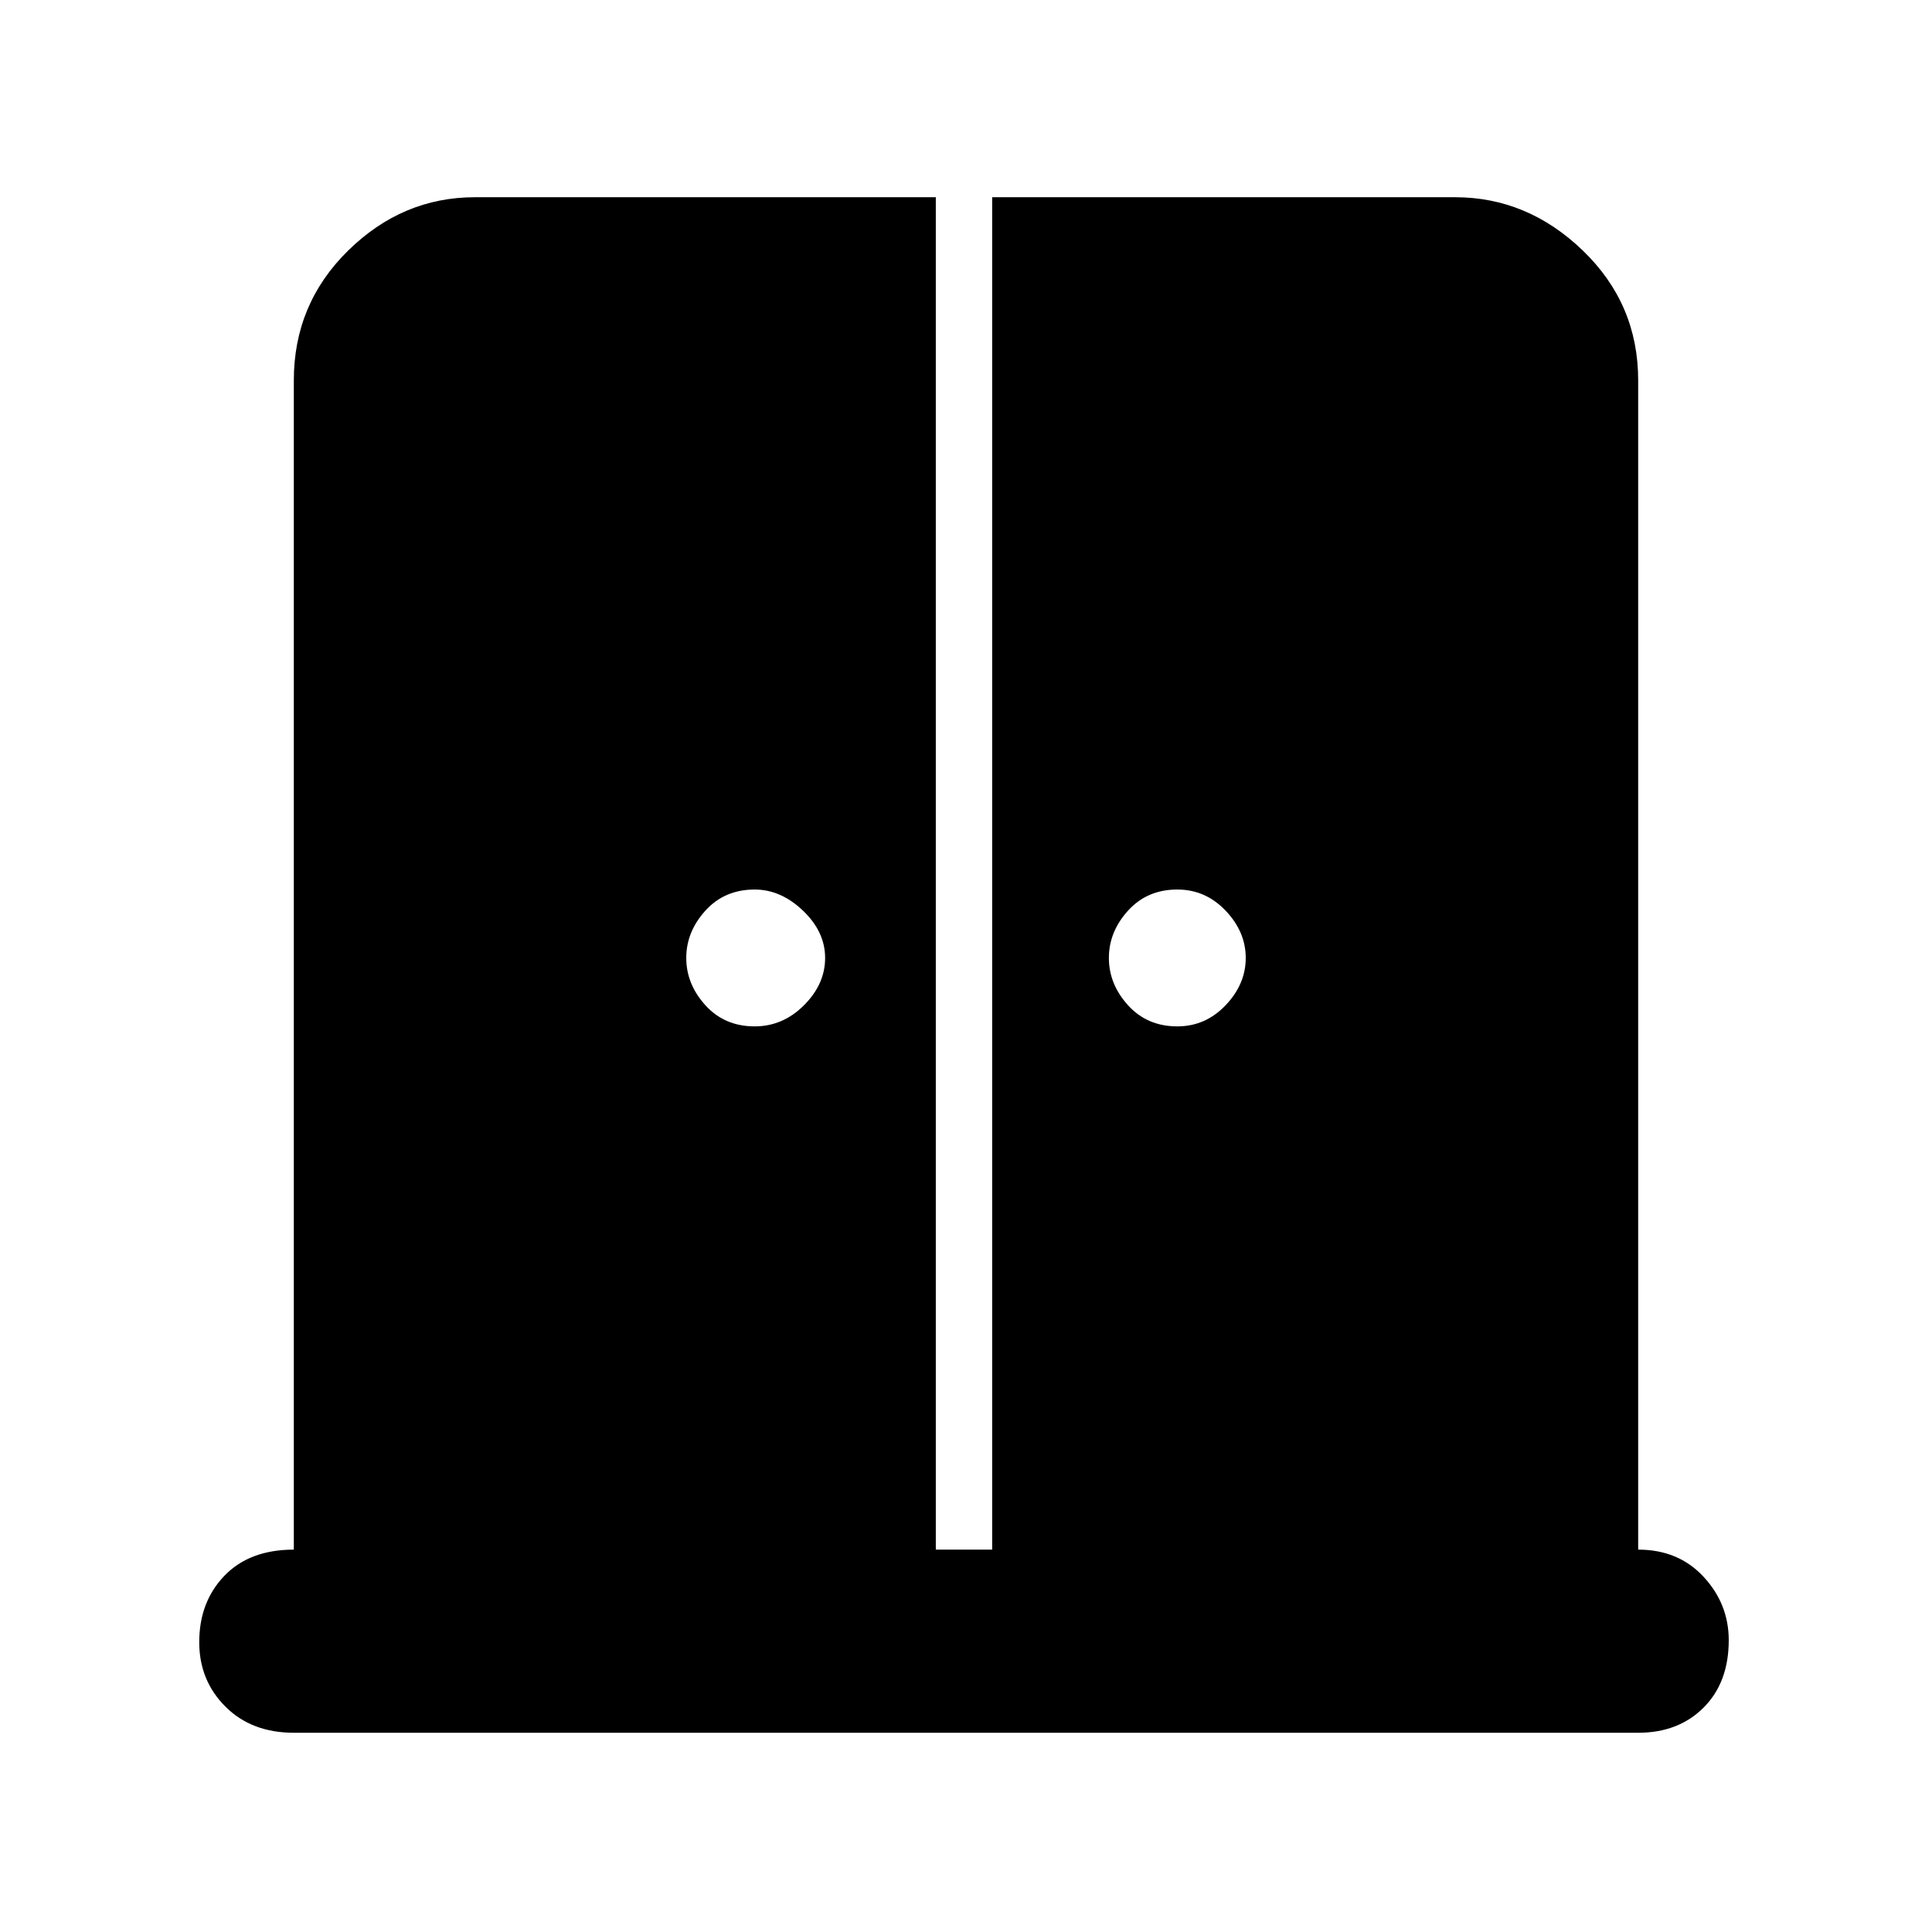 <svg xmlns="http://www.w3.org/2000/svg" height="48" width="48"><path d="M18.75 25.5Q19.45 25.5 19.975 24.975Q20.5 24.45 20.5 23.8Q20.5 23.15 19.95 22.625Q19.4 22.1 18.75 22.1Q18 22.1 17.525 22.625Q17.05 23.15 17.05 23.8Q17.05 24.45 17.525 24.975Q18 25.5 18.75 25.5ZM29.25 25.5Q29.95 25.5 30.45 24.975Q30.95 24.45 30.95 23.8Q30.95 23.15 30.45 22.625Q29.95 22.1 29.25 22.1Q28.5 22.1 28.025 22.625Q27.55 23.15 27.55 23.8Q27.55 24.45 28.025 24.975Q28.5 25.5 29.25 25.5ZM7.3 43.05Q6.25 43.05 5.6 42.4Q4.95 41.75 4.95 40.8Q4.95 39.8 5.575 39.15Q6.2 38.5 7.3 38.5V9.45Q7.3 7.55 8.65 6.225Q10 4.9 11.8 4.9H23.25V38.5H24.65V4.9H36.15Q37.95 4.9 39.325 6.225Q40.7 7.55 40.7 9.45V38.5Q41.7 38.5 42.325 39.175Q42.95 39.85 42.95 40.75Q42.95 41.8 42.325 42.425Q41.7 43.05 40.7 43.05Z"/></svg>